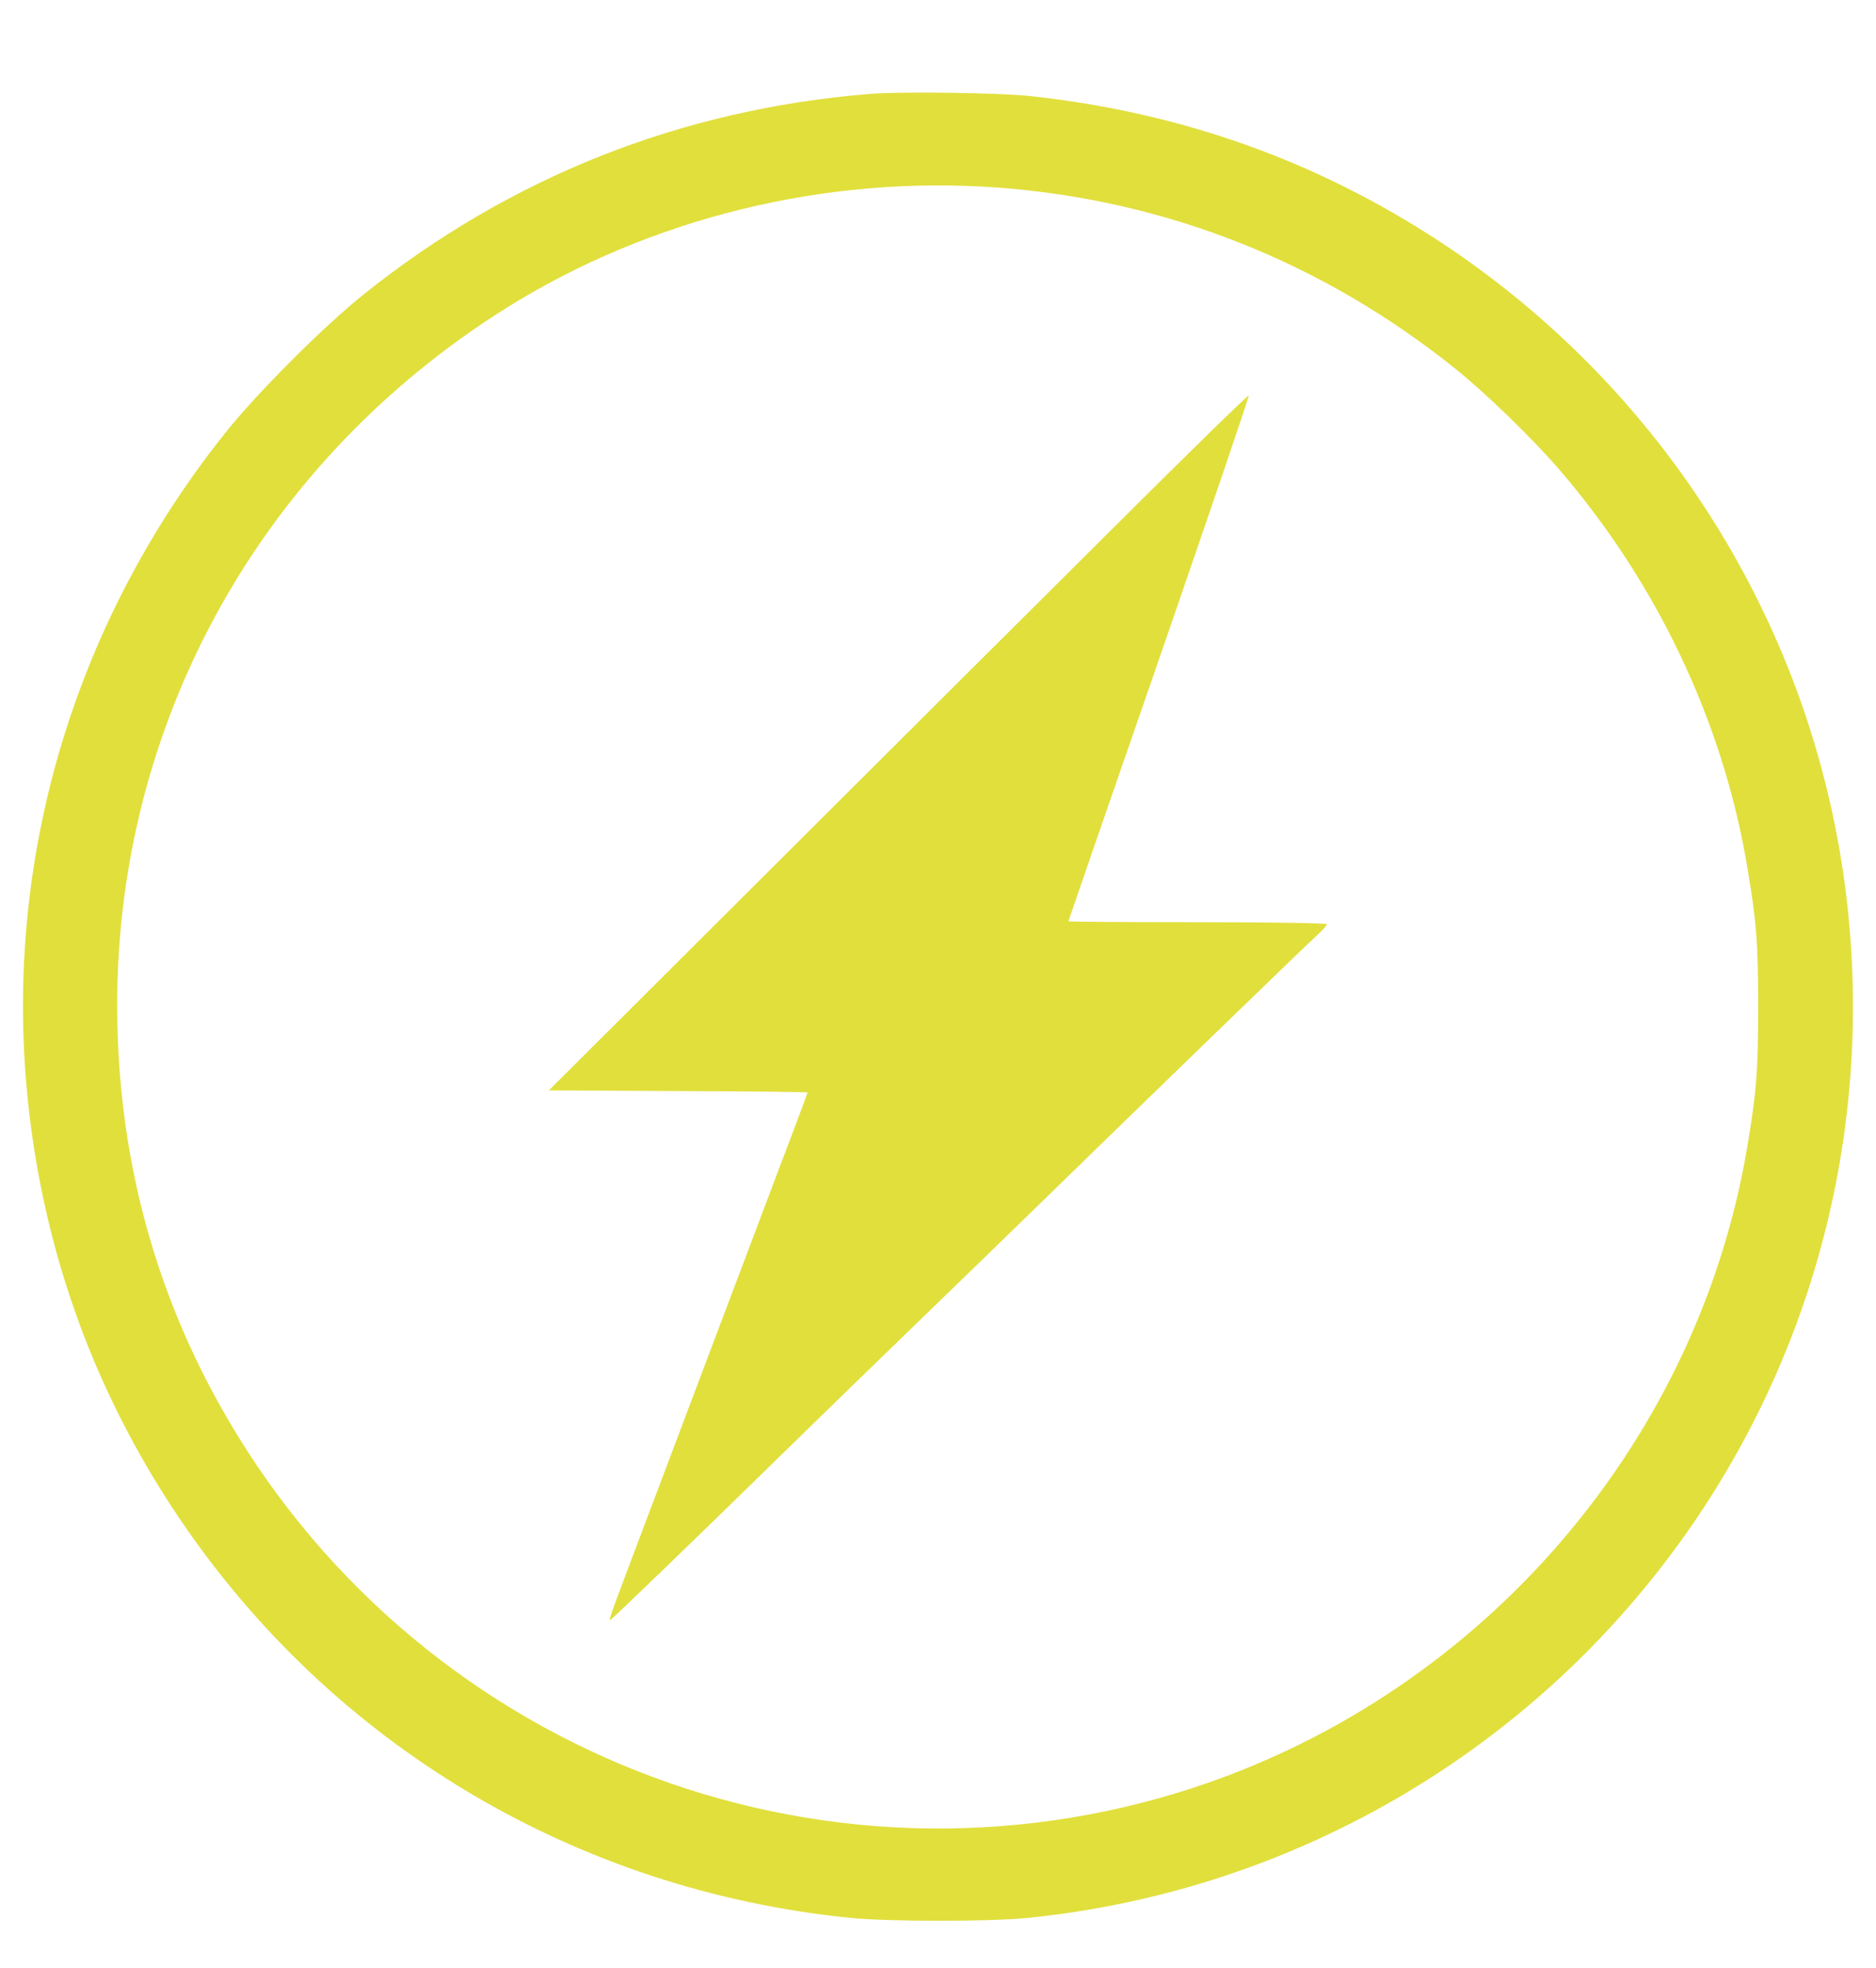 <?xml version="1.0" standalone="no"?>
<!DOCTYPE svg PUBLIC "-//W3C//DTD SVG 20010904//EN"
 "http://www.w3.org/TR/2001/REC-SVG-20010904/DTD/svg10.dtd">
<svg version="1.0" xmlns="http://www.w3.org/2000/svg"
 width="820pt" height="860pt" viewBox="0 0 820 860"
 preserveAspectRatio="xMidYMid meet">

<g transform="translate(0,860) scale(0.1,-0.1)"
fill="#E1DF3C" stroke="none">
<path d="M3795 8189 c-822 -68 -1564 -363 -2205 -875 -174 -139 -467 -432
-604 -604 -699 -875 -1002 -1977 -845 -3075 86 -604 302 -1165 643 -1670 668
-990 1733 -1625 2931 -1746 166 -17 601 -17 770 -1 1190 118 2263 758 2931
1747 568 841 793 1862 633 2870 -176 1105 -813 2089 -1754 2708 -541 355
-1131 565 -1790 637 -136 15 -575 21 -710 9z m570 -409 c733 -55 1417 -326
1997 -792 132 -106 336 -304 451 -437 427 -495 714 -1097 822 -1726 42 -247
50 -339 50 -625 0 -286 -8 -378 -50 -625 -226 -1317 -1202 -2418 -2490 -2810
-1650 -502 -3422 242 -4228 1775 -251 477 -386 996 -403 1550 -41 1287 596
2473 1699 3164 630 394 1397 582 2152 526z"/>
<path d="M4855 6282 c-330 -328 -1018 -1013 -1528 -1522 l-928 -925 565 -3
c311 -1 566 -4 566 -6 0 -2 -30 -82 -66 -178 -36 -95 -124 -326 -194 -513 -71
-187 -224 -592 -340 -900 -277 -733 -272 -717 -261 -713 8 3 367 349 836 808
99 97 333 324 520 505 187 181 412 399 500 485 338 330 1192 1158 1233 1194
23 21 42 42 42 47 0 5 -245 9 -565 9 -311 0 -565 2 -565 4 0 2 178 517 396
1145 217 628 394 1146 392 1152 -2 5 -273 -260 -603 -589z"/>
</g>
</svg>
